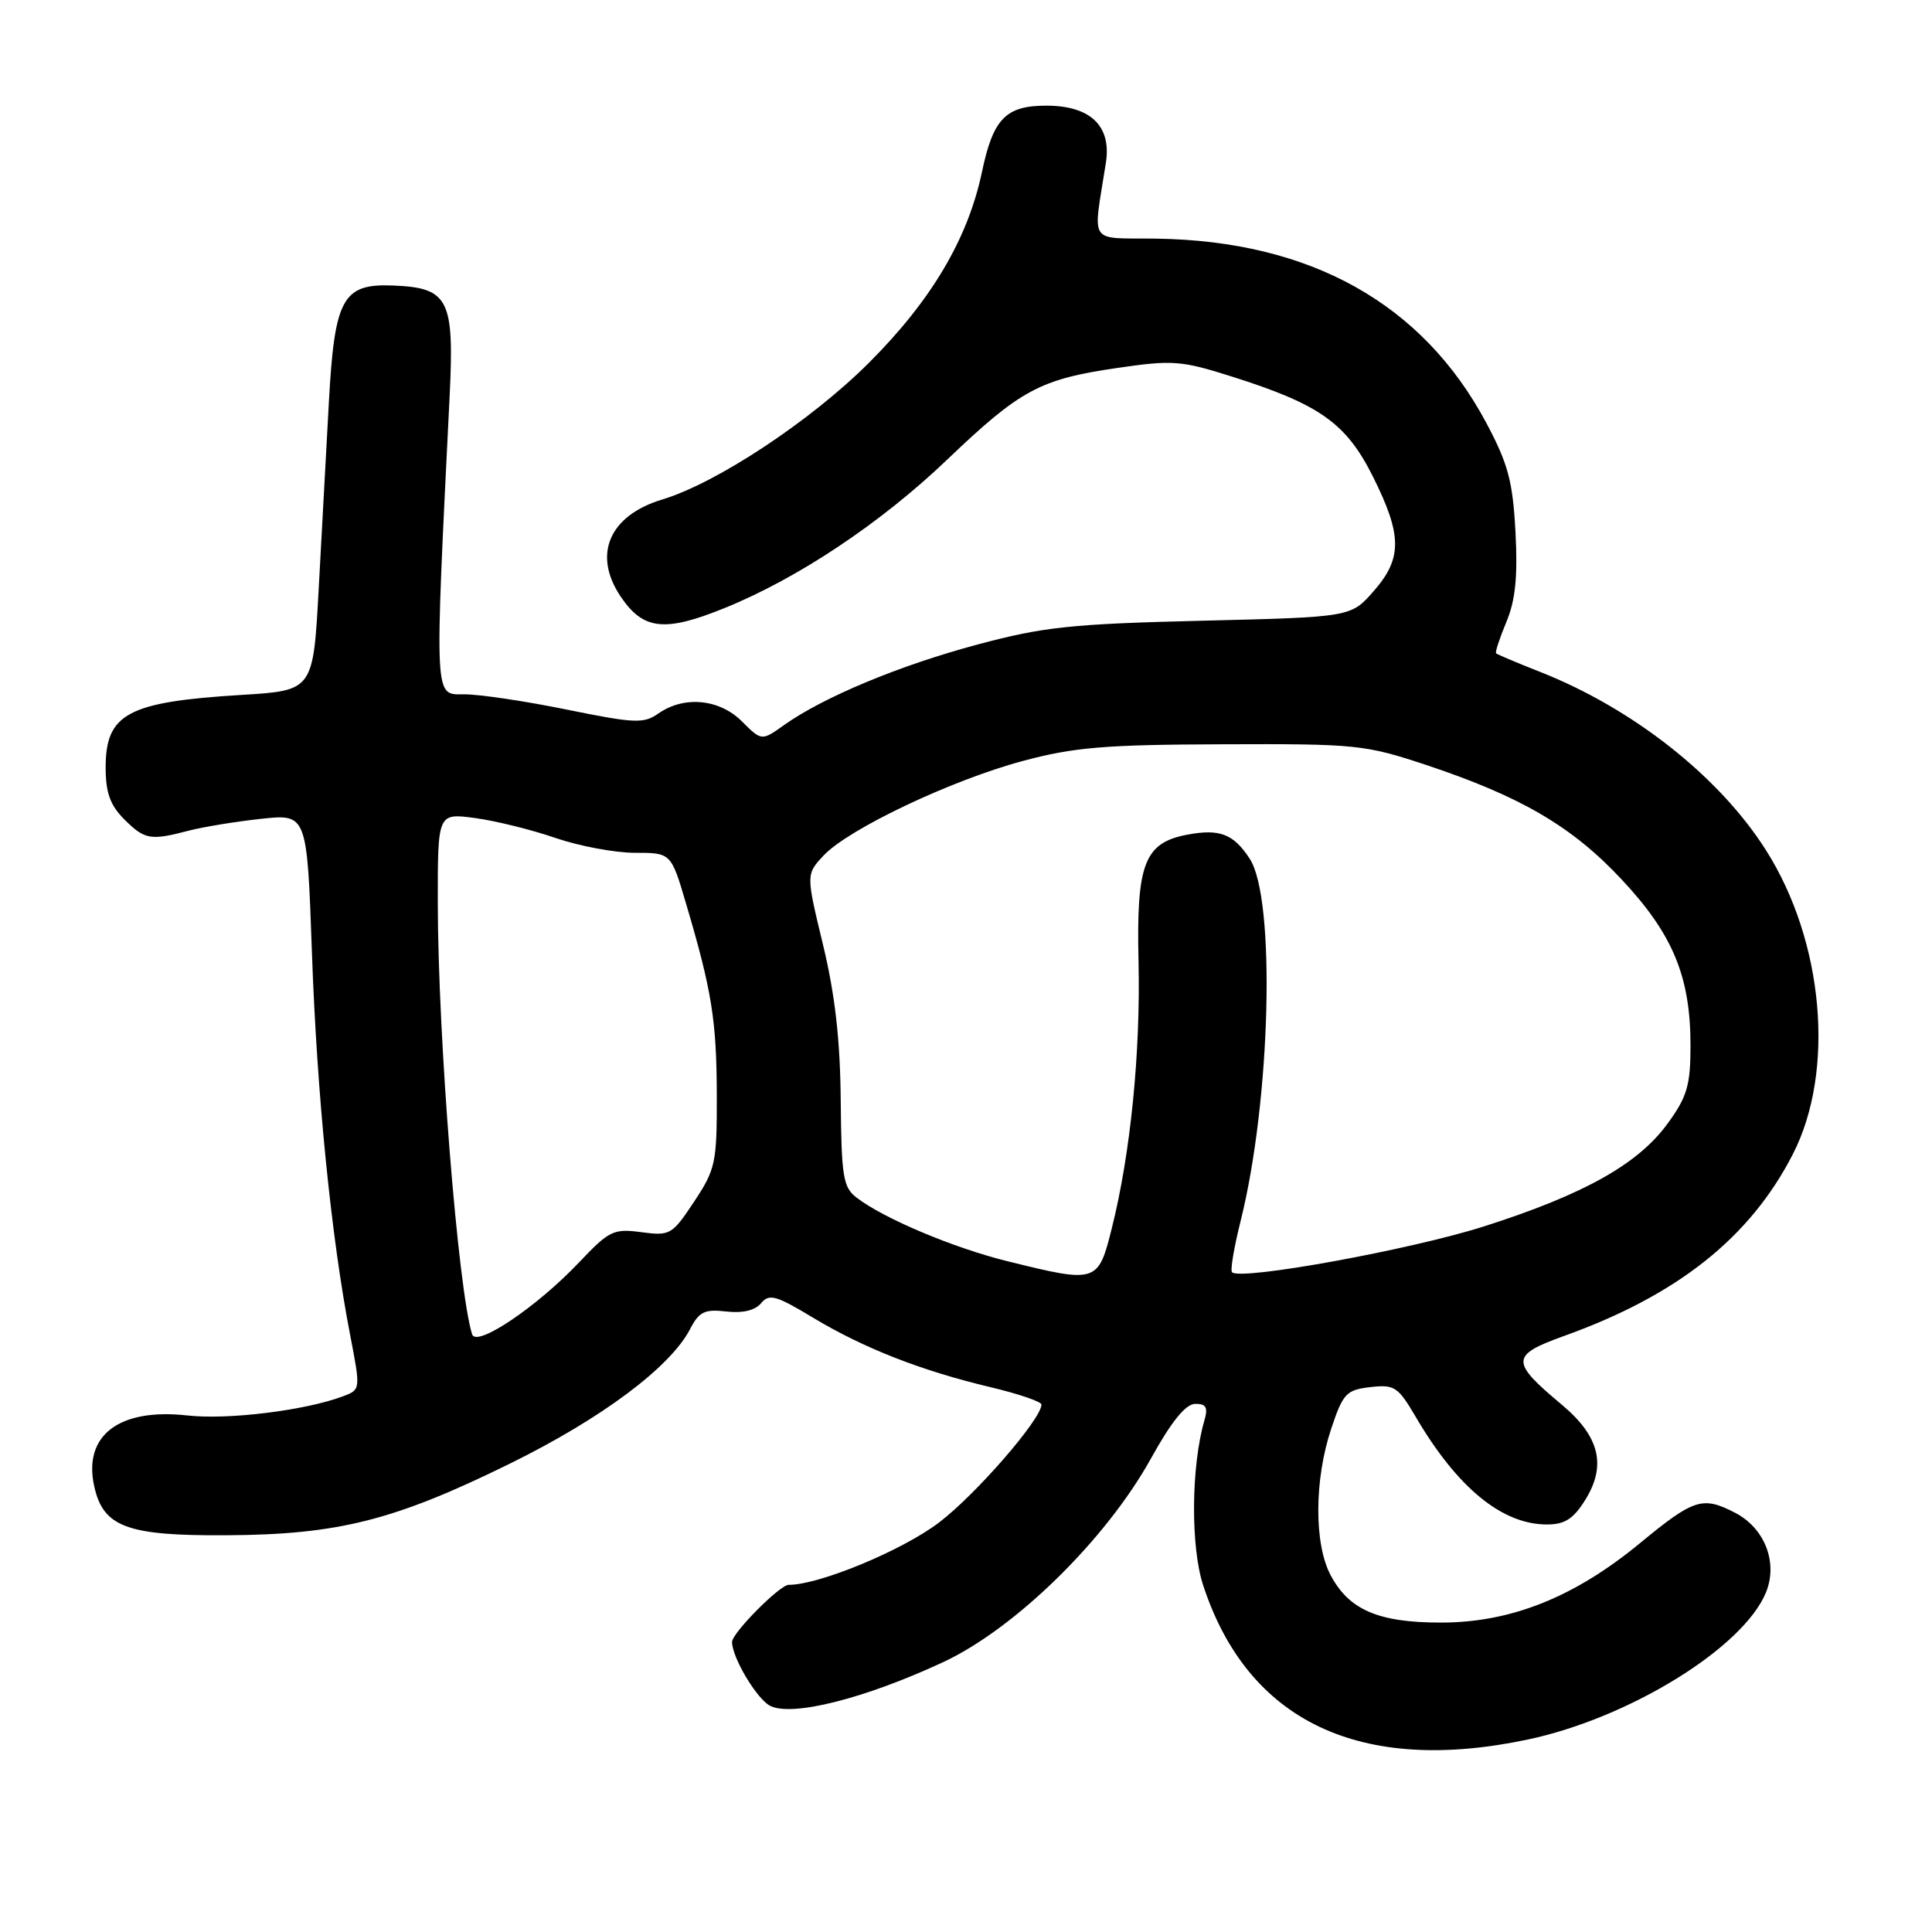 <?xml version="1.0" encoding="UTF-8" standalone="no"?>
<!DOCTYPE svg PUBLIC "-//W3C//DTD SVG 1.1//EN" "http://www.w3.org/Graphics/SVG/1.1/DTD/svg11.dtd" >
<svg xmlns="http://www.w3.org/2000/svg" xmlns:xlink="http://www.w3.org/1999/xlink" version="1.1" viewBox="0 0 256 256">
 <g >
 <path fill="currentColor"
d=" M 202.47 230.49 C 215.90 227.64 230.96 218.35 233.99 211.03 C 235.62 207.08 233.86 202.50 229.91 200.45 C 225.60 198.22 224.45 198.59 217.35 204.44 C 208.63 211.64 200.21 215.00 190.94 215.00 C 182.65 215.00 178.76 213.33 176.32 208.73 C 174.11 204.59 174.14 196.09 176.38 189.35 C 177.95 184.64 178.38 184.17 181.57 183.80 C 184.77 183.43 185.24 183.74 187.59 187.74 C 193.09 197.13 199.03 202.00 204.97 202.00 C 207.34 202.00 208.48 201.27 210.05 198.75 C 212.90 194.18 211.95 190.32 206.97 186.15 C 200.10 180.41 200.13 179.58 207.28 177.01 C 222.31 171.61 231.91 163.97 237.57 152.92 C 243.20 141.92 241.67 124.72 233.99 112.64 C 227.79 102.87 216.35 93.86 204.00 89.00 C 200.97 87.81 198.38 86.71 198.24 86.57 C 198.09 86.43 198.71 84.56 199.60 82.42 C 200.80 79.55 201.12 76.42 200.81 70.51 C 200.45 63.77 199.84 61.48 196.95 56.05 C 188.51 40.23 173.68 31.93 153.25 31.62 C 144.03 31.49 144.81 32.66 146.54 21.54 C 147.29 16.69 144.48 14.00 138.65 14.00 C 133.27 14.00 131.60 15.72 130.12 22.76 C 128.26 31.63 123.40 39.83 115.11 48.10 C 107.41 55.78 94.98 64.00 87.77 66.18 C 80.72 68.31 78.50 73.47 82.23 79.03 C 85.23 83.49 88.06 83.80 96.04 80.56 C 105.75 76.62 116.72 69.30 125.50 60.91 C 135.19 51.65 137.79 50.25 148.02 48.76 C 155.38 47.68 156.51 47.77 163.24 49.90 C 174.89 53.59 178.37 56.06 181.92 63.15 C 185.81 70.94 185.83 73.99 182.00 78.35 C 179.00 81.77 179.00 81.77 159.25 82.25 C 141.93 82.67 138.27 83.06 129.50 85.41 C 119.18 88.17 109.09 92.38 103.90 96.07 C 100.92 98.19 100.92 98.19 98.32 95.60 C 95.34 92.61 90.65 92.16 87.26 94.53 C 85.29 95.91 84.13 95.86 75.13 94.03 C 69.66 92.91 63.54 92.00 61.52 92.00 C 57.50 92.00 57.56 93.36 59.58 52.46 C 60.21 39.59 59.45 38.12 52.02 37.83 C 45.41 37.57 44.33 39.55 43.58 53.24 C 43.24 59.43 42.64 70.58 42.23 78.00 C 41.50 91.50 41.50 91.50 32.00 92.08 C 16.92 93.00 14.00 94.56 14.00 101.70 C 14.00 105.03 14.59 106.68 16.45 108.55 C 19.17 111.27 19.93 111.40 25.00 110.07 C 26.93 109.57 31.24 108.86 34.59 108.50 C 40.68 107.84 40.68 107.84 41.33 126.17 C 41.99 144.98 43.88 163.89 46.38 176.81 C 47.79 184.12 47.79 184.13 45.49 185.00 C 40.55 186.88 30.23 188.16 24.87 187.56 C 15.81 186.54 11.00 190.17 12.48 196.92 C 13.67 202.34 16.81 203.51 29.96 203.43 C 44.80 203.35 52.24 201.47 67.50 193.97 C 79.69 187.98 88.83 181.16 91.45 176.09 C 92.64 173.80 93.37 173.45 96.23 173.78 C 98.41 174.03 100.05 173.64 100.85 172.68 C 101.92 171.39 102.83 171.64 107.73 174.60 C 114.46 178.65 122.05 181.62 131.25 183.81 C 134.96 184.69 138.00 185.73 138.00 186.11 C 138.00 188.02 129.33 198.01 124.44 201.73 C 119.55 205.45 108.57 210.00 104.50 210.00 C 103.33 210.00 97.00 216.38 97.00 217.57 C 97.00 219.61 100.23 225.05 102.01 226.01 C 104.86 227.53 114.57 225.09 125.00 220.23 C 134.53 215.78 146.55 204.00 152.50 193.27 C 155.22 188.35 157.10 186.04 158.37 186.02 C 159.83 186.00 160.09 186.48 159.58 188.25 C 157.83 194.28 157.75 204.95 159.42 210.04 C 165.33 228.11 180.25 235.20 202.47 230.49 Z  M 62.56 176.81 C 60.70 170.94 58.02 137.33 58.01 119.62 C 58.00 107.74 58.00 107.74 62.91 108.39 C 65.61 108.75 70.40 109.93 73.56 111.02 C 76.73 112.11 81.47 113.00 84.11 113.00 C 88.92 113.00 88.92 113.00 90.91 119.75 C 94.33 131.30 94.95 135.20 94.98 145.08 C 95.00 154.09 94.82 154.93 91.97 159.23 C 89.06 163.62 88.79 163.78 84.98 163.27 C 81.30 162.78 80.72 163.06 76.76 167.24 C 71.16 173.16 63.13 178.57 62.56 176.81 Z  M 133.50 167.12 C 126.36 165.36 117.10 161.46 113.50 158.69 C 111.72 157.33 111.49 155.92 111.40 145.83 C 111.33 137.78 110.65 131.80 109.05 125.17 C 106.80 115.85 106.80 115.85 109.14 113.35 C 112.44 109.84 126.04 103.38 135.50 100.84 C 142.27 99.02 146.35 98.67 162.00 98.62 C 179.72 98.55 180.86 98.67 189.00 101.37 C 201.54 105.55 208.32 109.51 214.90 116.56 C 221.67 123.79 224.00 129.41 224.00 138.53 C 224.00 143.79 223.56 145.31 221.01 148.82 C 217.10 154.23 209.94 158.25 196.68 162.49 C 186.93 165.60 164.38 169.71 163.25 168.58 C 163.00 168.34 163.51 165.29 164.38 161.82 C 168.39 145.81 169.06 119.07 165.59 113.78 C 163.44 110.49 161.62 109.79 157.31 110.60 C 151.63 111.67 150.56 114.47 150.86 127.39 C 151.14 139.46 149.80 152.88 147.32 162.75 C 145.51 170.00 145.34 170.05 133.50 167.12 Z "/>
</g>
</svg>